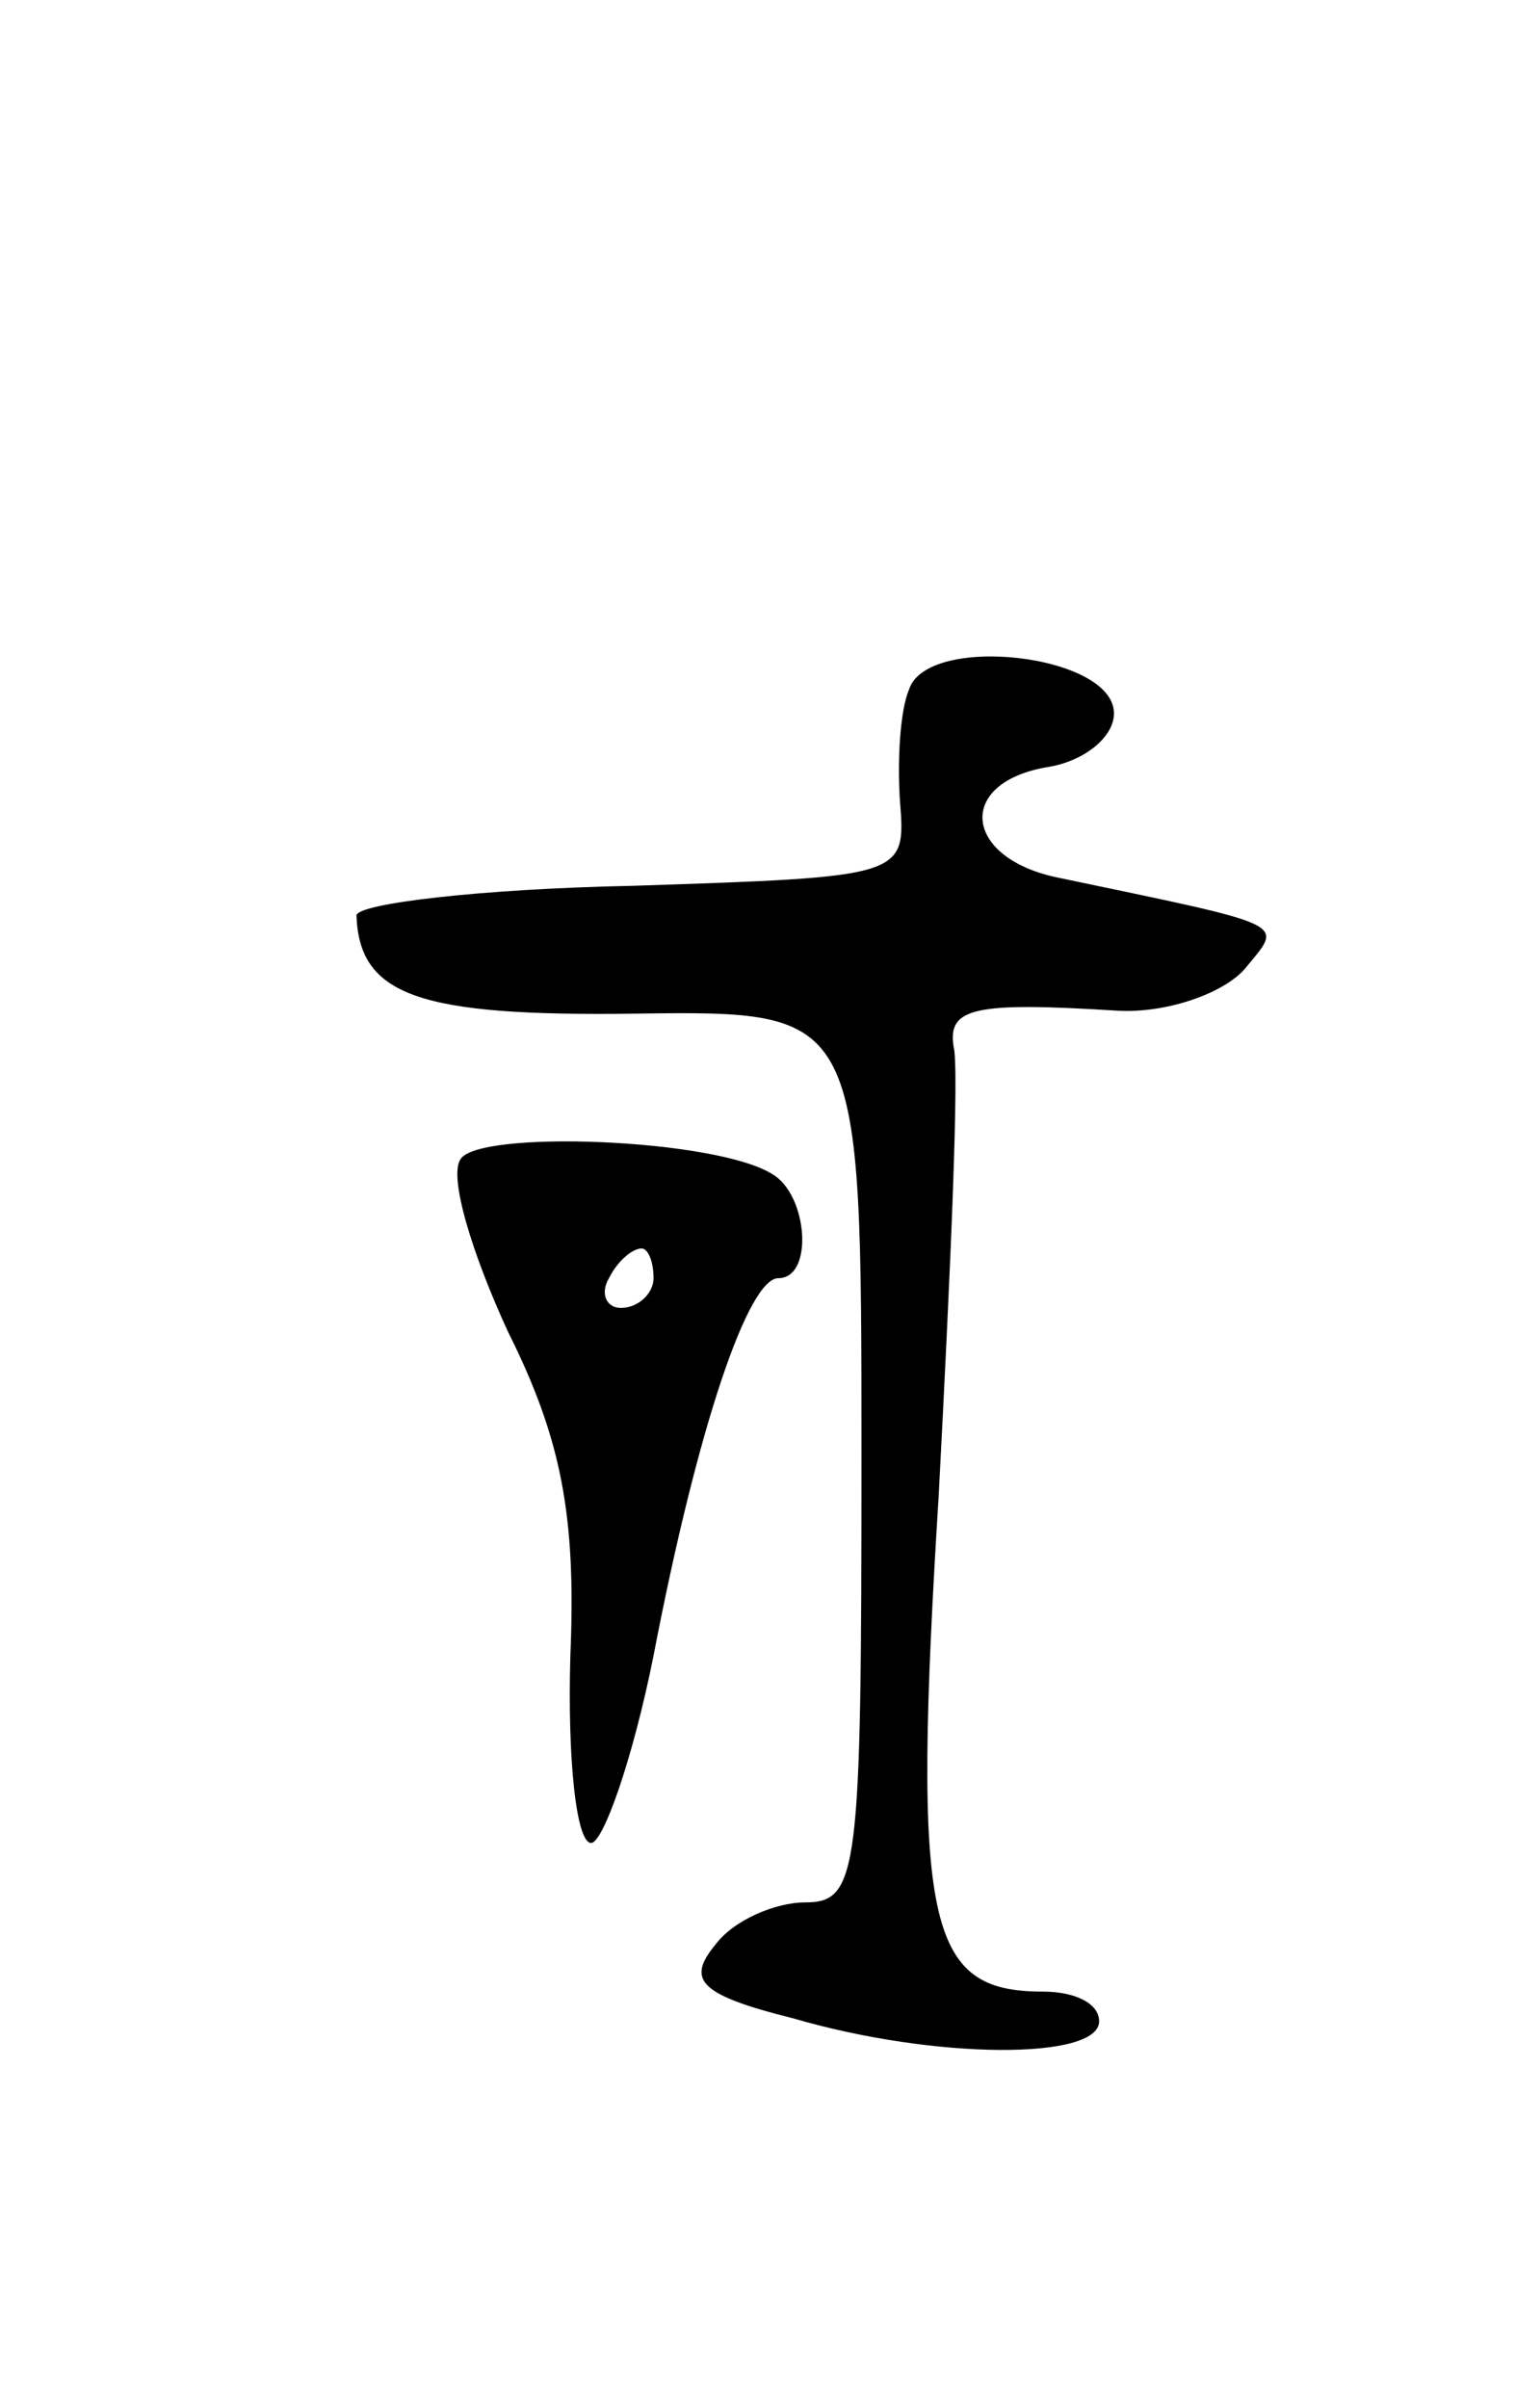 <svg version="1.0" xmlns="http://www.w3.org/2000/svg"
 width="51pt" height="81pt" viewBox="0 0 51 81"
 preserveAspectRatio="xMidYMid meet">
<g transform="translate(0,81) scale(0.1,-0.1)"
fill="#000000" stroke="none">
<path d="M306 578 c-3 -7 -4 -24 -3 -38 2 -25 1 -25 -90 -28 -51 -1 -93 -6
-93 -10 1 -27 21 -34 94 -33 76 1 76 1 76 -149 0 -140 -1 -150 -19 -150 -10 0
-24 -6 -30 -14 -10 -12 -6 -17 26 -25 48 -14 103 -14 103 -1 0 6 -8 10 -19 10
-39 0 -44 22 -35 167 4 76 7 144 5 151 -2 13 7 15 55 12 17 -1 36 6 43 14 13
16 17 14 -64 31 -31 7 -33 32 -2 37 12 2 22 10 22 18 0 20 -63 27 -69 8z"/>
<path d="M155 420 c-4 -6 4 -32 16 -58 18 -36 23 -62 21 -109 -1 -35 2 -63 7
-63 4 0 14 28 21 63 15 78 32 127 42 127 12 0 10 28 -2 35 -19 12 -99 15 -105
5z m65 -40 c0 -5 -5 -10 -11 -10 -5 0 -7 5 -4 10 3 6 8 10 11 10 2 0 4 -4 4
-10z"/>
</g>
</svg>
